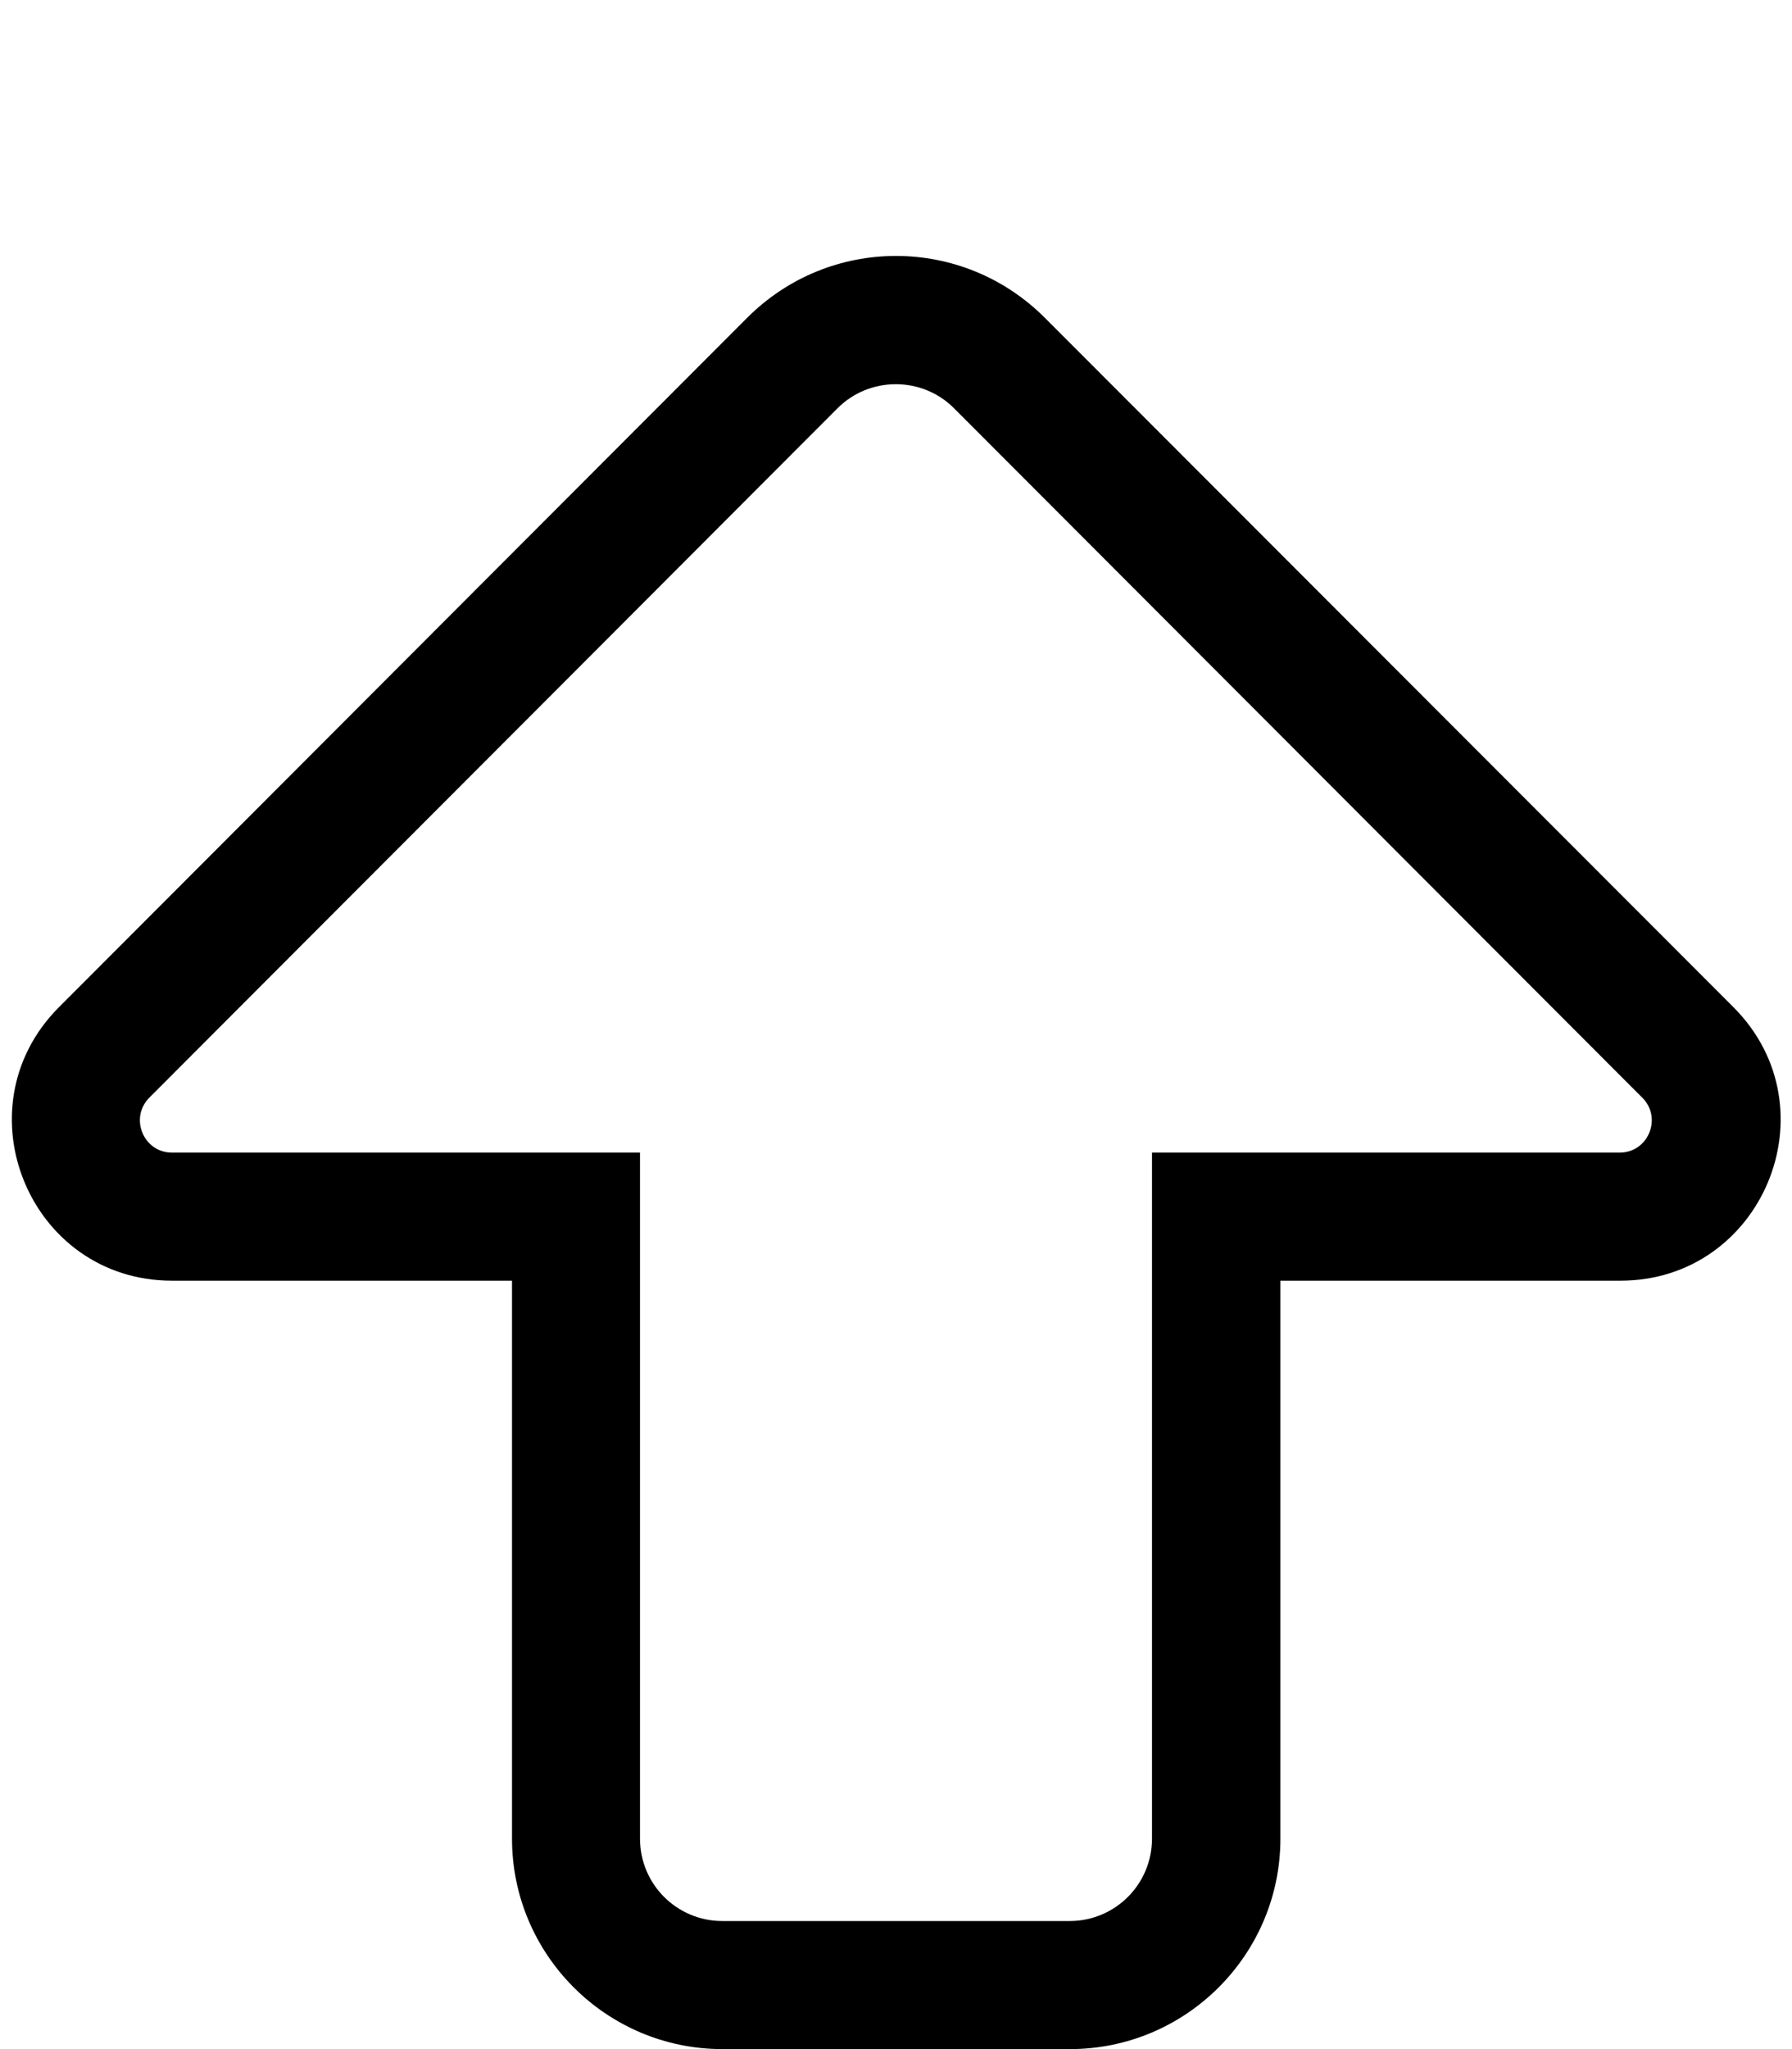 <?xml version="1.0" encoding="utf-8"?>
<!-- Generator: Adobe Illustrator 24.1.2, SVG Export Plug-In . SVG Version: 6.00 Build 0)  -->
<svg version="1.1" id="Шар_1" xmlns="http://www.w3.org/2000/svg" xmlns:xlink="http://www.w3.org/1999/xlink" x="0px" y="0px"
	 viewBox="0 0 448 512" style="enable-background:new 0 0 448 512;" xml:space="preserve">
<path d="M180.6,480c-11.4,0-20.6-9.2-20.6-20.6V288H43c-7.1,0-10.7-8.6-5.7-13.7L209.4,102c8-8,21.1-8,29.1,0l172.1,172.3
	c5,5,1.5,13.7-5.7,13.7H288v171.4c0,11.4-9.2,20.6-20.6,20.6H180.6 M180.6,512h86.9c29,0,52.6-23.6,52.6-52.6V320h85
	c35.5,0,53.5-43,28.3-68.3L261.2,79.4c-20.6-20.6-53.8-20.6-74.4,0L14.7,251.7C-10.4,276.9,7.4,320,43,320h85v139.4
	C128,488.4,151.6,512,180.6,512z"/>
</svg>
